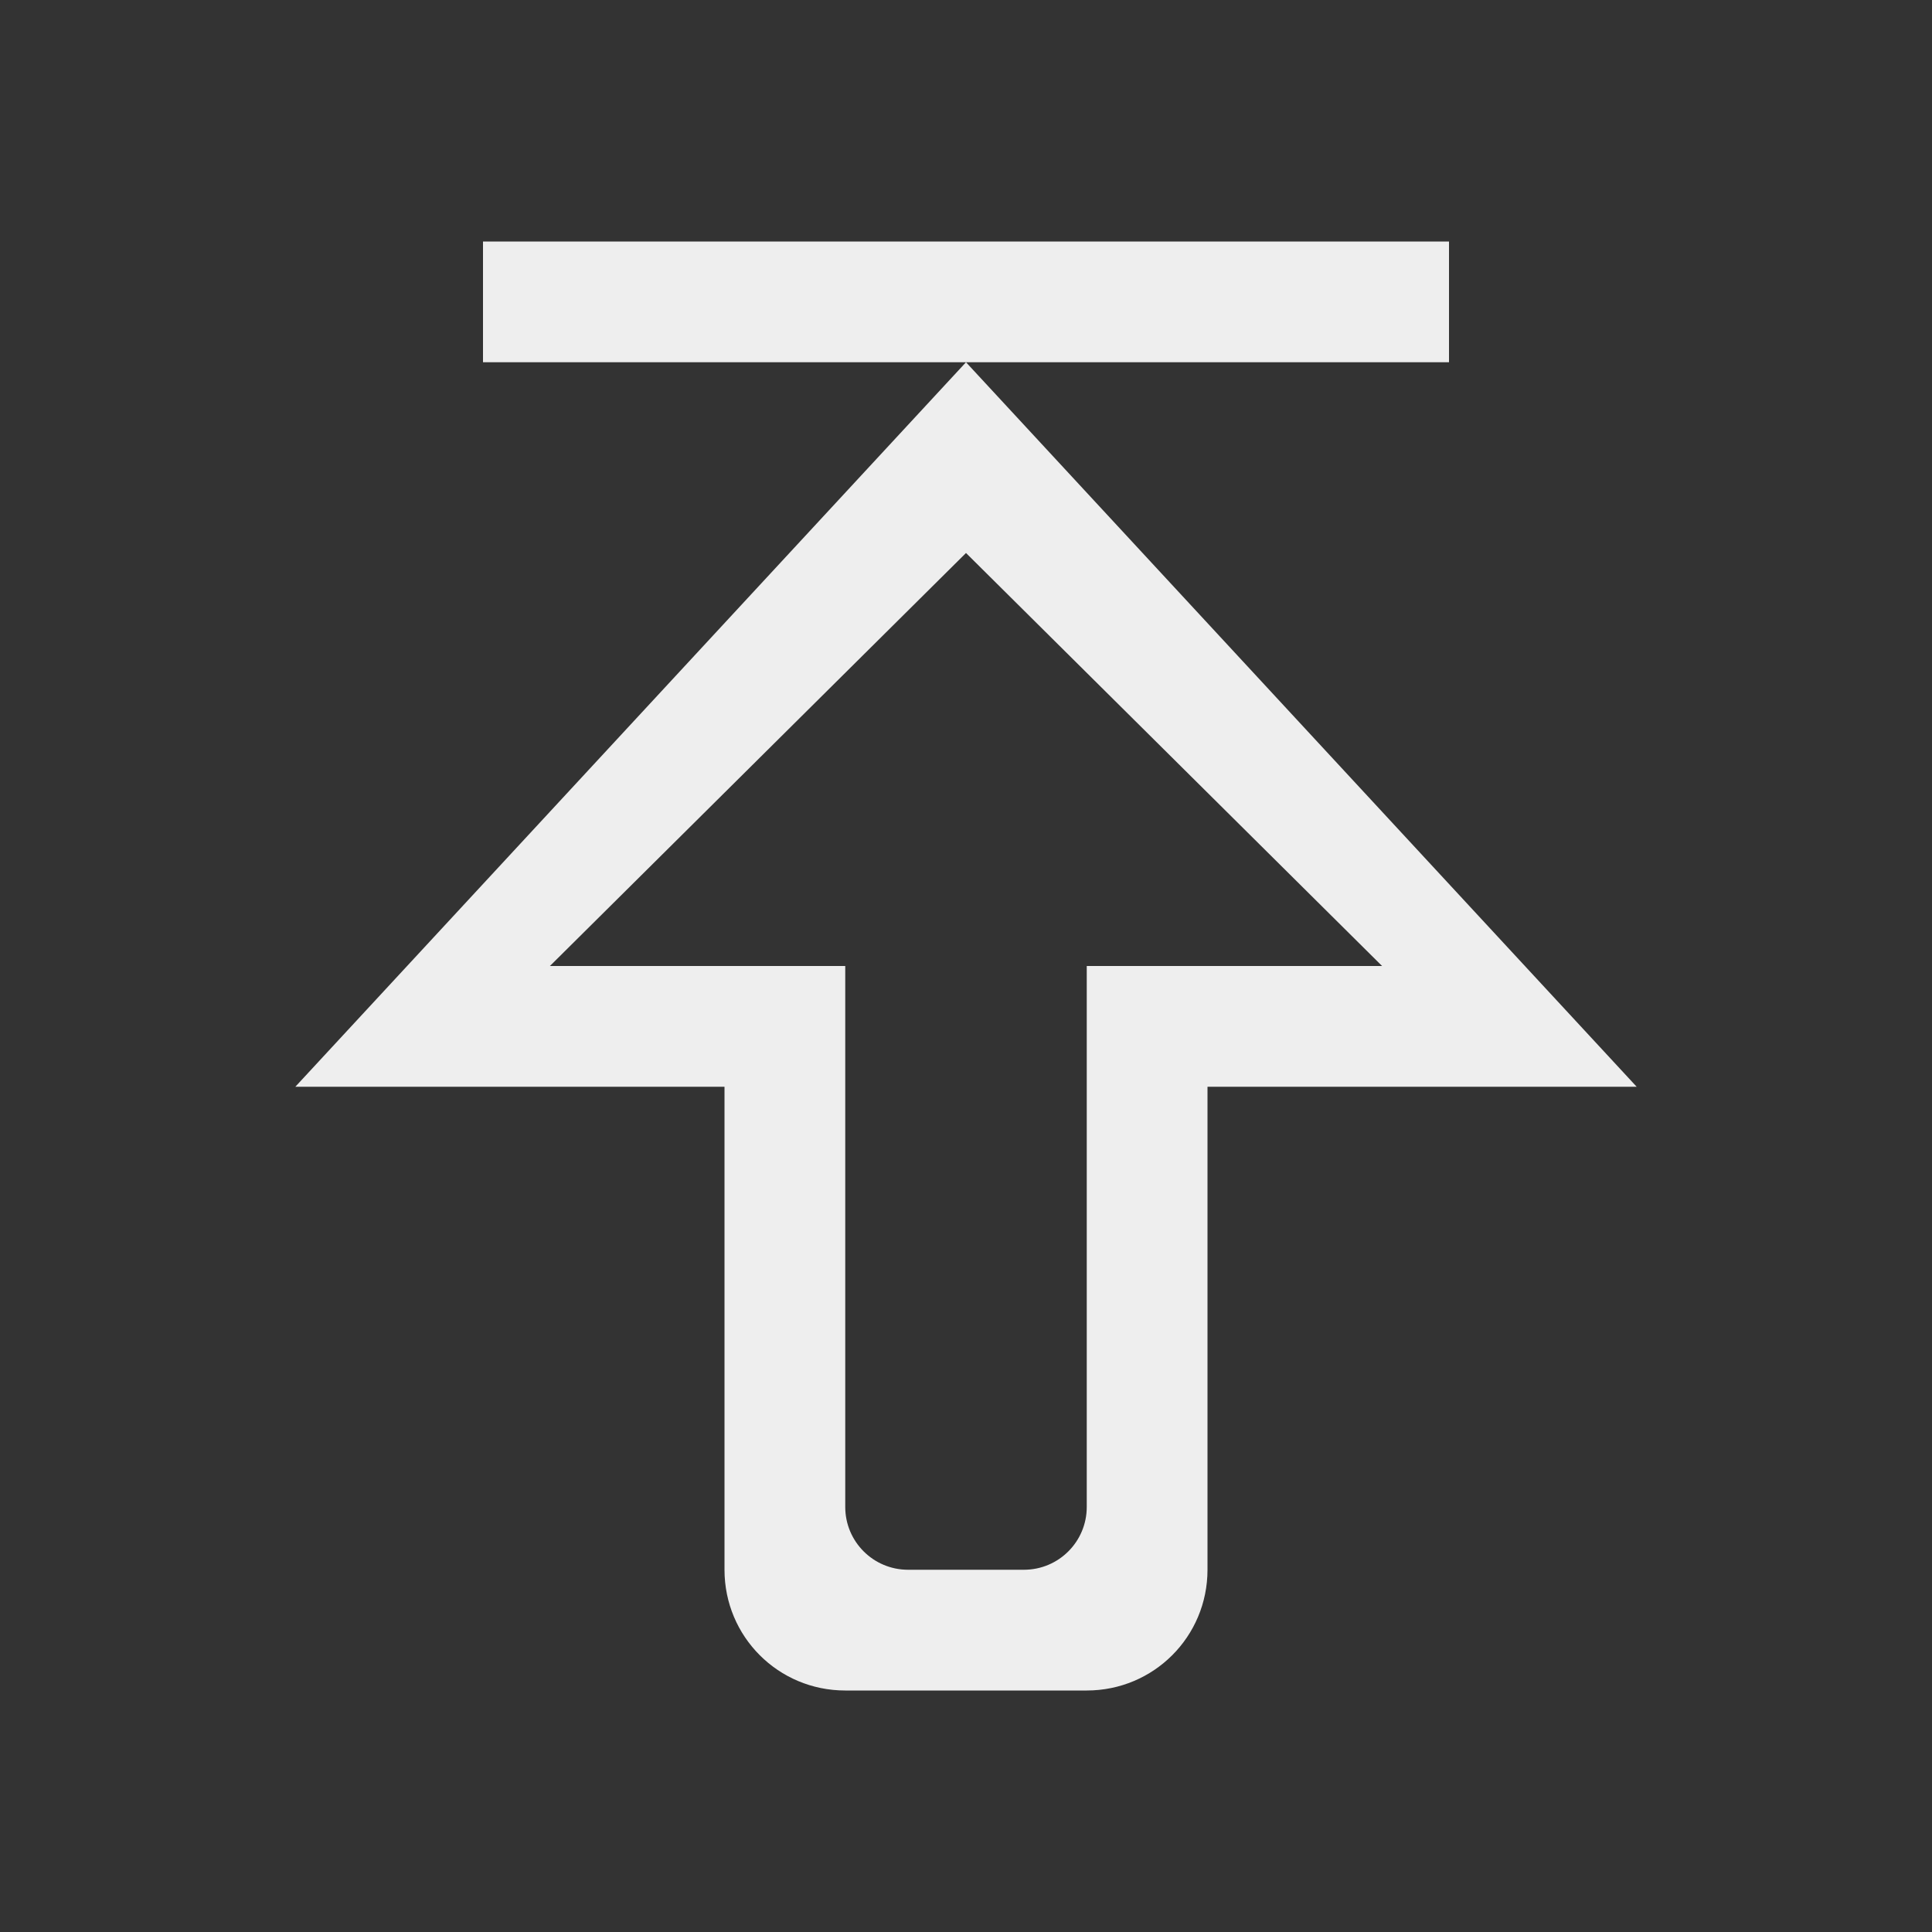 
<svg xmlns="http://www.w3.org/2000/svg" xmlns:xlink="http://www.w3.org/1999/xlink" width="22px" height="22px" viewBox="0 0 22 22" version="1.1">
<rect x="0" y="0" width="22" height="22" fill="#333333" stroke="none"/>
<g id="surface1">
<defs>
  <style id="current-color-scheme" type="text/css">
   .ColorScheme-Text { color:#eeeeee; } .ColorScheme-Highlight { color:#424242; }
  </style>
 </defs>
<path style="fill:currentColor" class="ColorScheme-Text" d="M 3.363 12.375 L 11 4.125 L 18.637 12.375 L 13.75 12.375 L 13.75 17.875 C 13.75 18.637 13.137 19.25 12.375 19.25 L 9.625 19.25 C 8.863 19.25 8.25 18.637 8.25 17.875 L 8.25 12.375 Z M 11 4.125 L 5.5 4.125 L 5.5 2.75 L 16.5 2.75 L 16.5 4.125 Z M 6.262 11 L 9.625 11 L 9.625 17.16 C 9.625 17.555 9.945 17.875 10.34 17.875 L 11.66 17.875 C 12.055 17.875 12.375 17.555 12.375 17.16 L 12.375 11 L 15.738 11 L 11 6.297 Z M 6.262 11 "/>
</g>
</svg>
